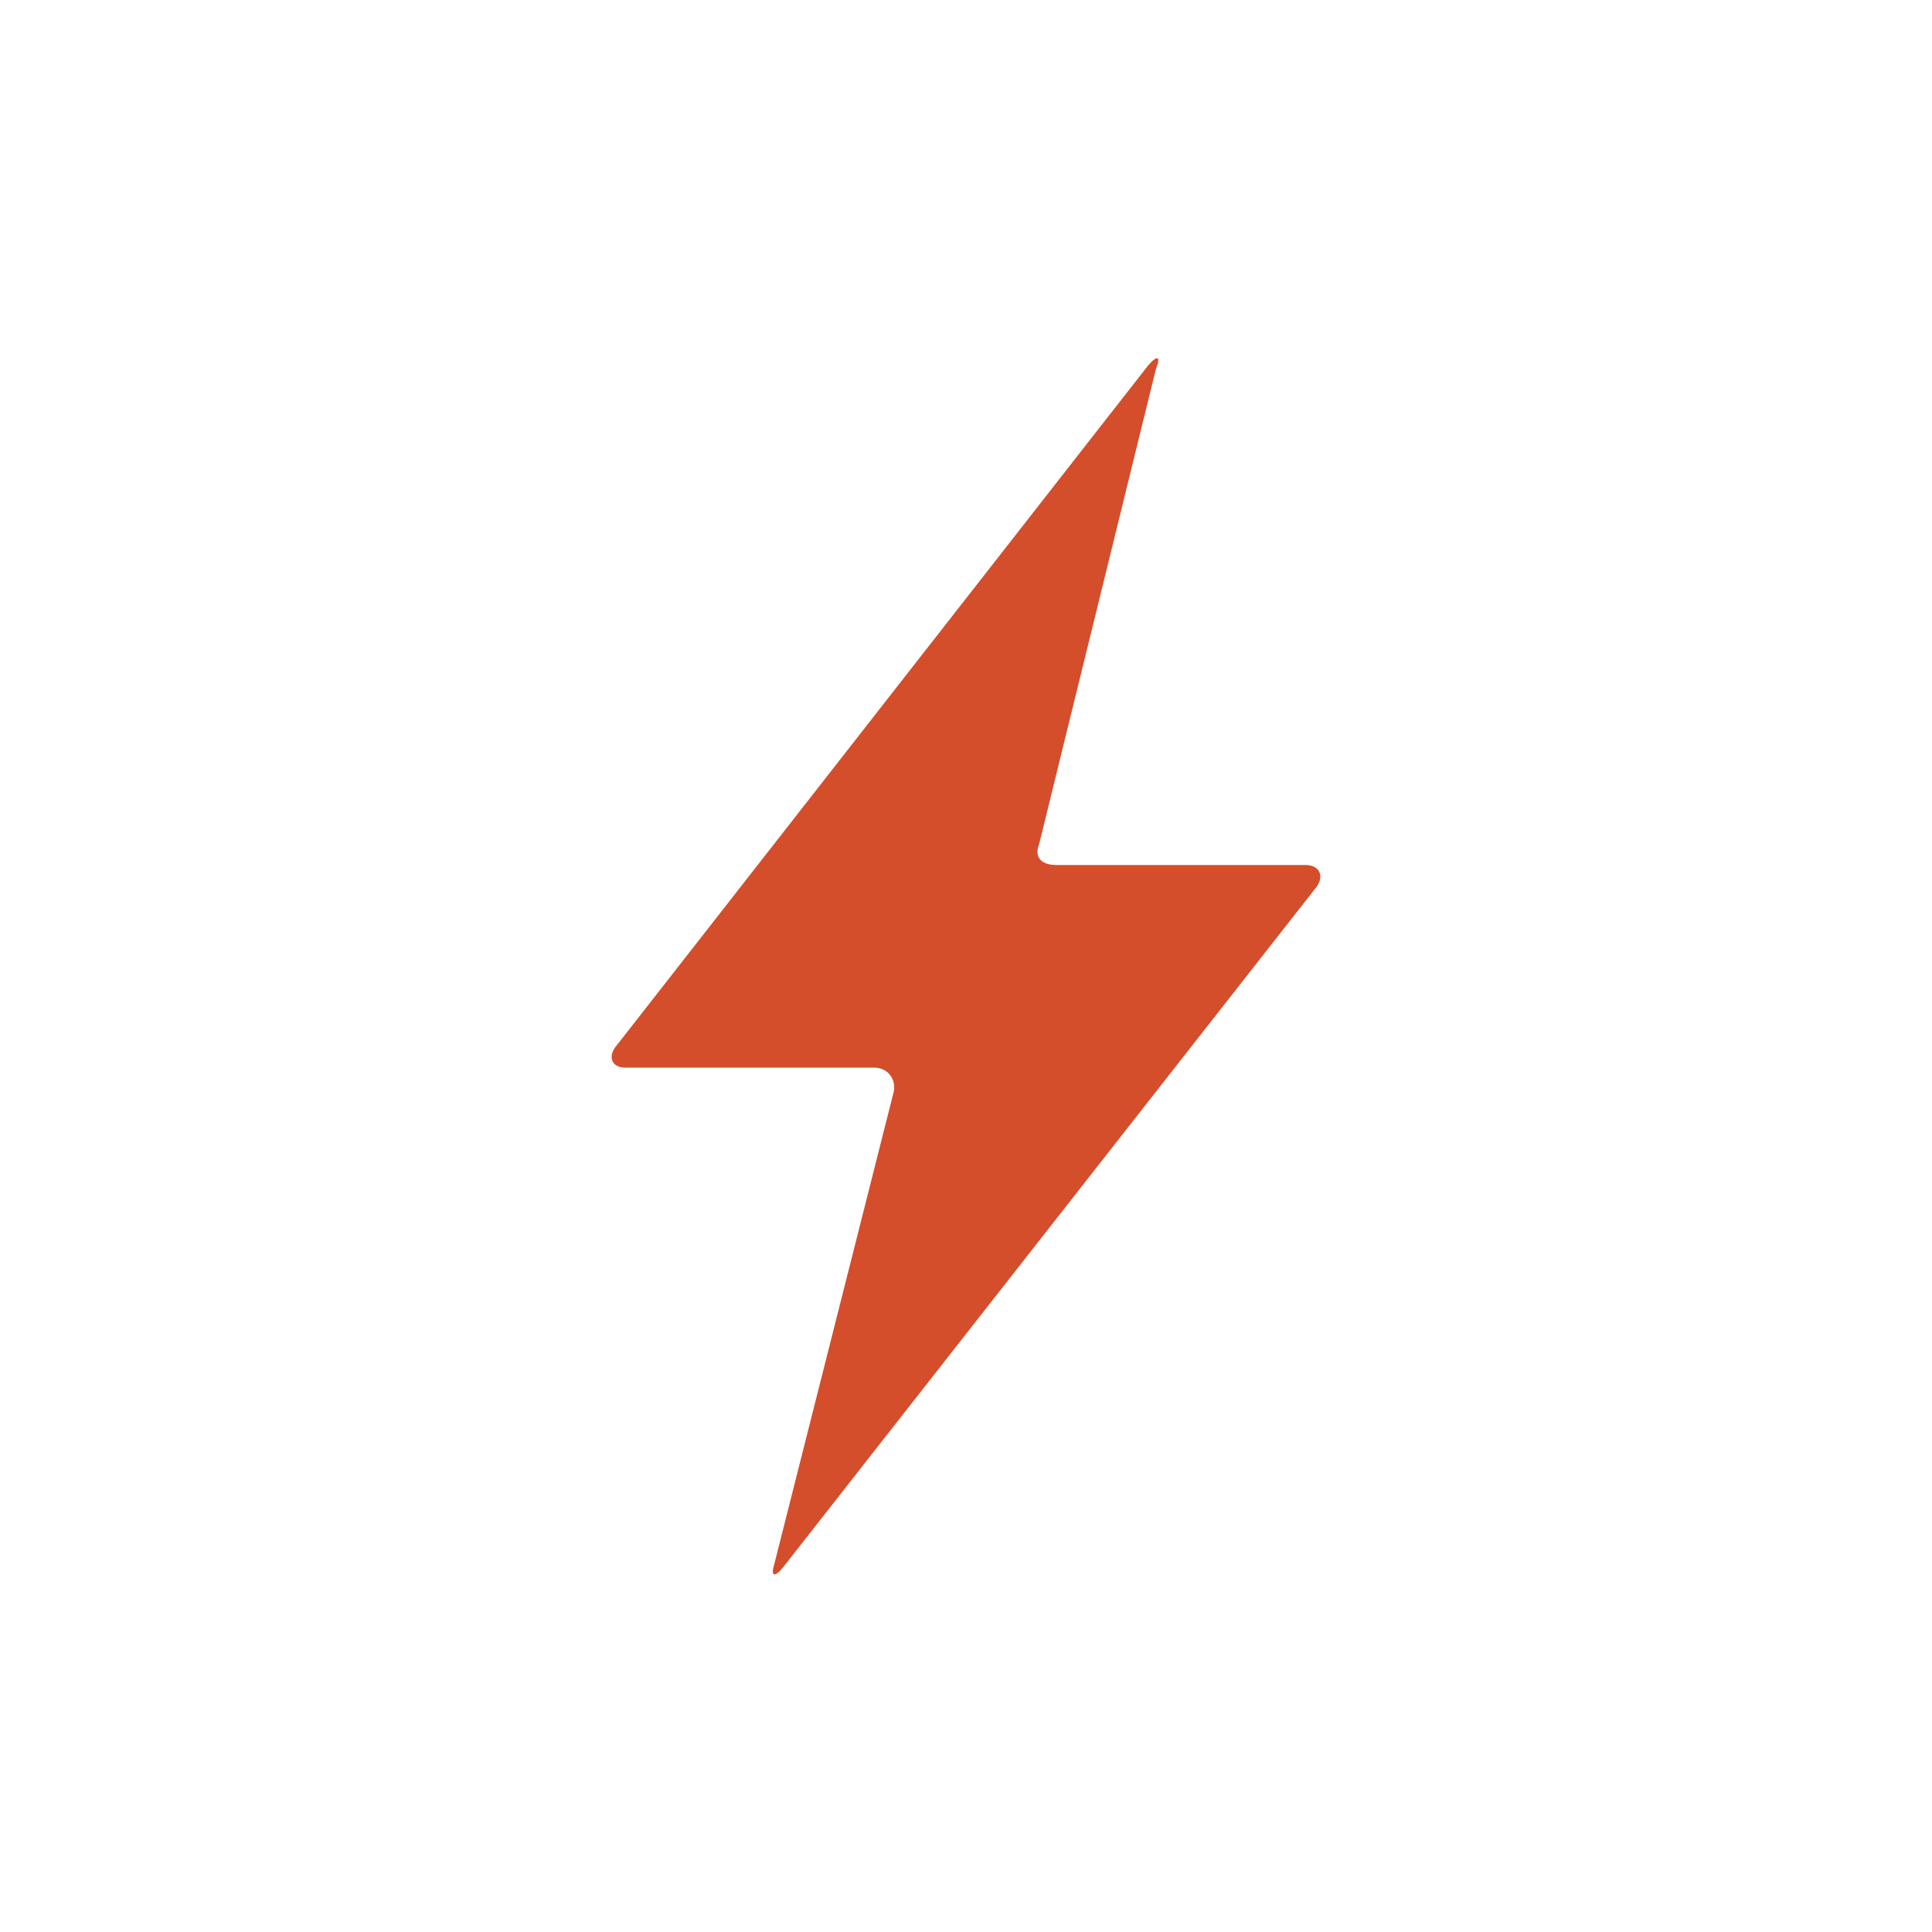 <svg height="512" viewBox="0 0 512 512" width="512" xmlns="http://www.w3.org/2000/svg">
 <path d="m-80.26 130.11c.082-.262-.086-.522-.375-.522h-4.908c-.289 0-.352-.235-.167-.446l10.486-13.416c.185-.212.252-.175.148.082l-2.303 9.37c-.104.257.047.411.336.411h4.919c.289 0 .382.232.205.451l-10.511 13.407c-.176.219-.254.18-.17-.082z" fill="#d44e2b" fill-rule="evenodd" transform="matrix(13.429 0 0 13.429 1314.5 -1457.3)"/>
</svg>
